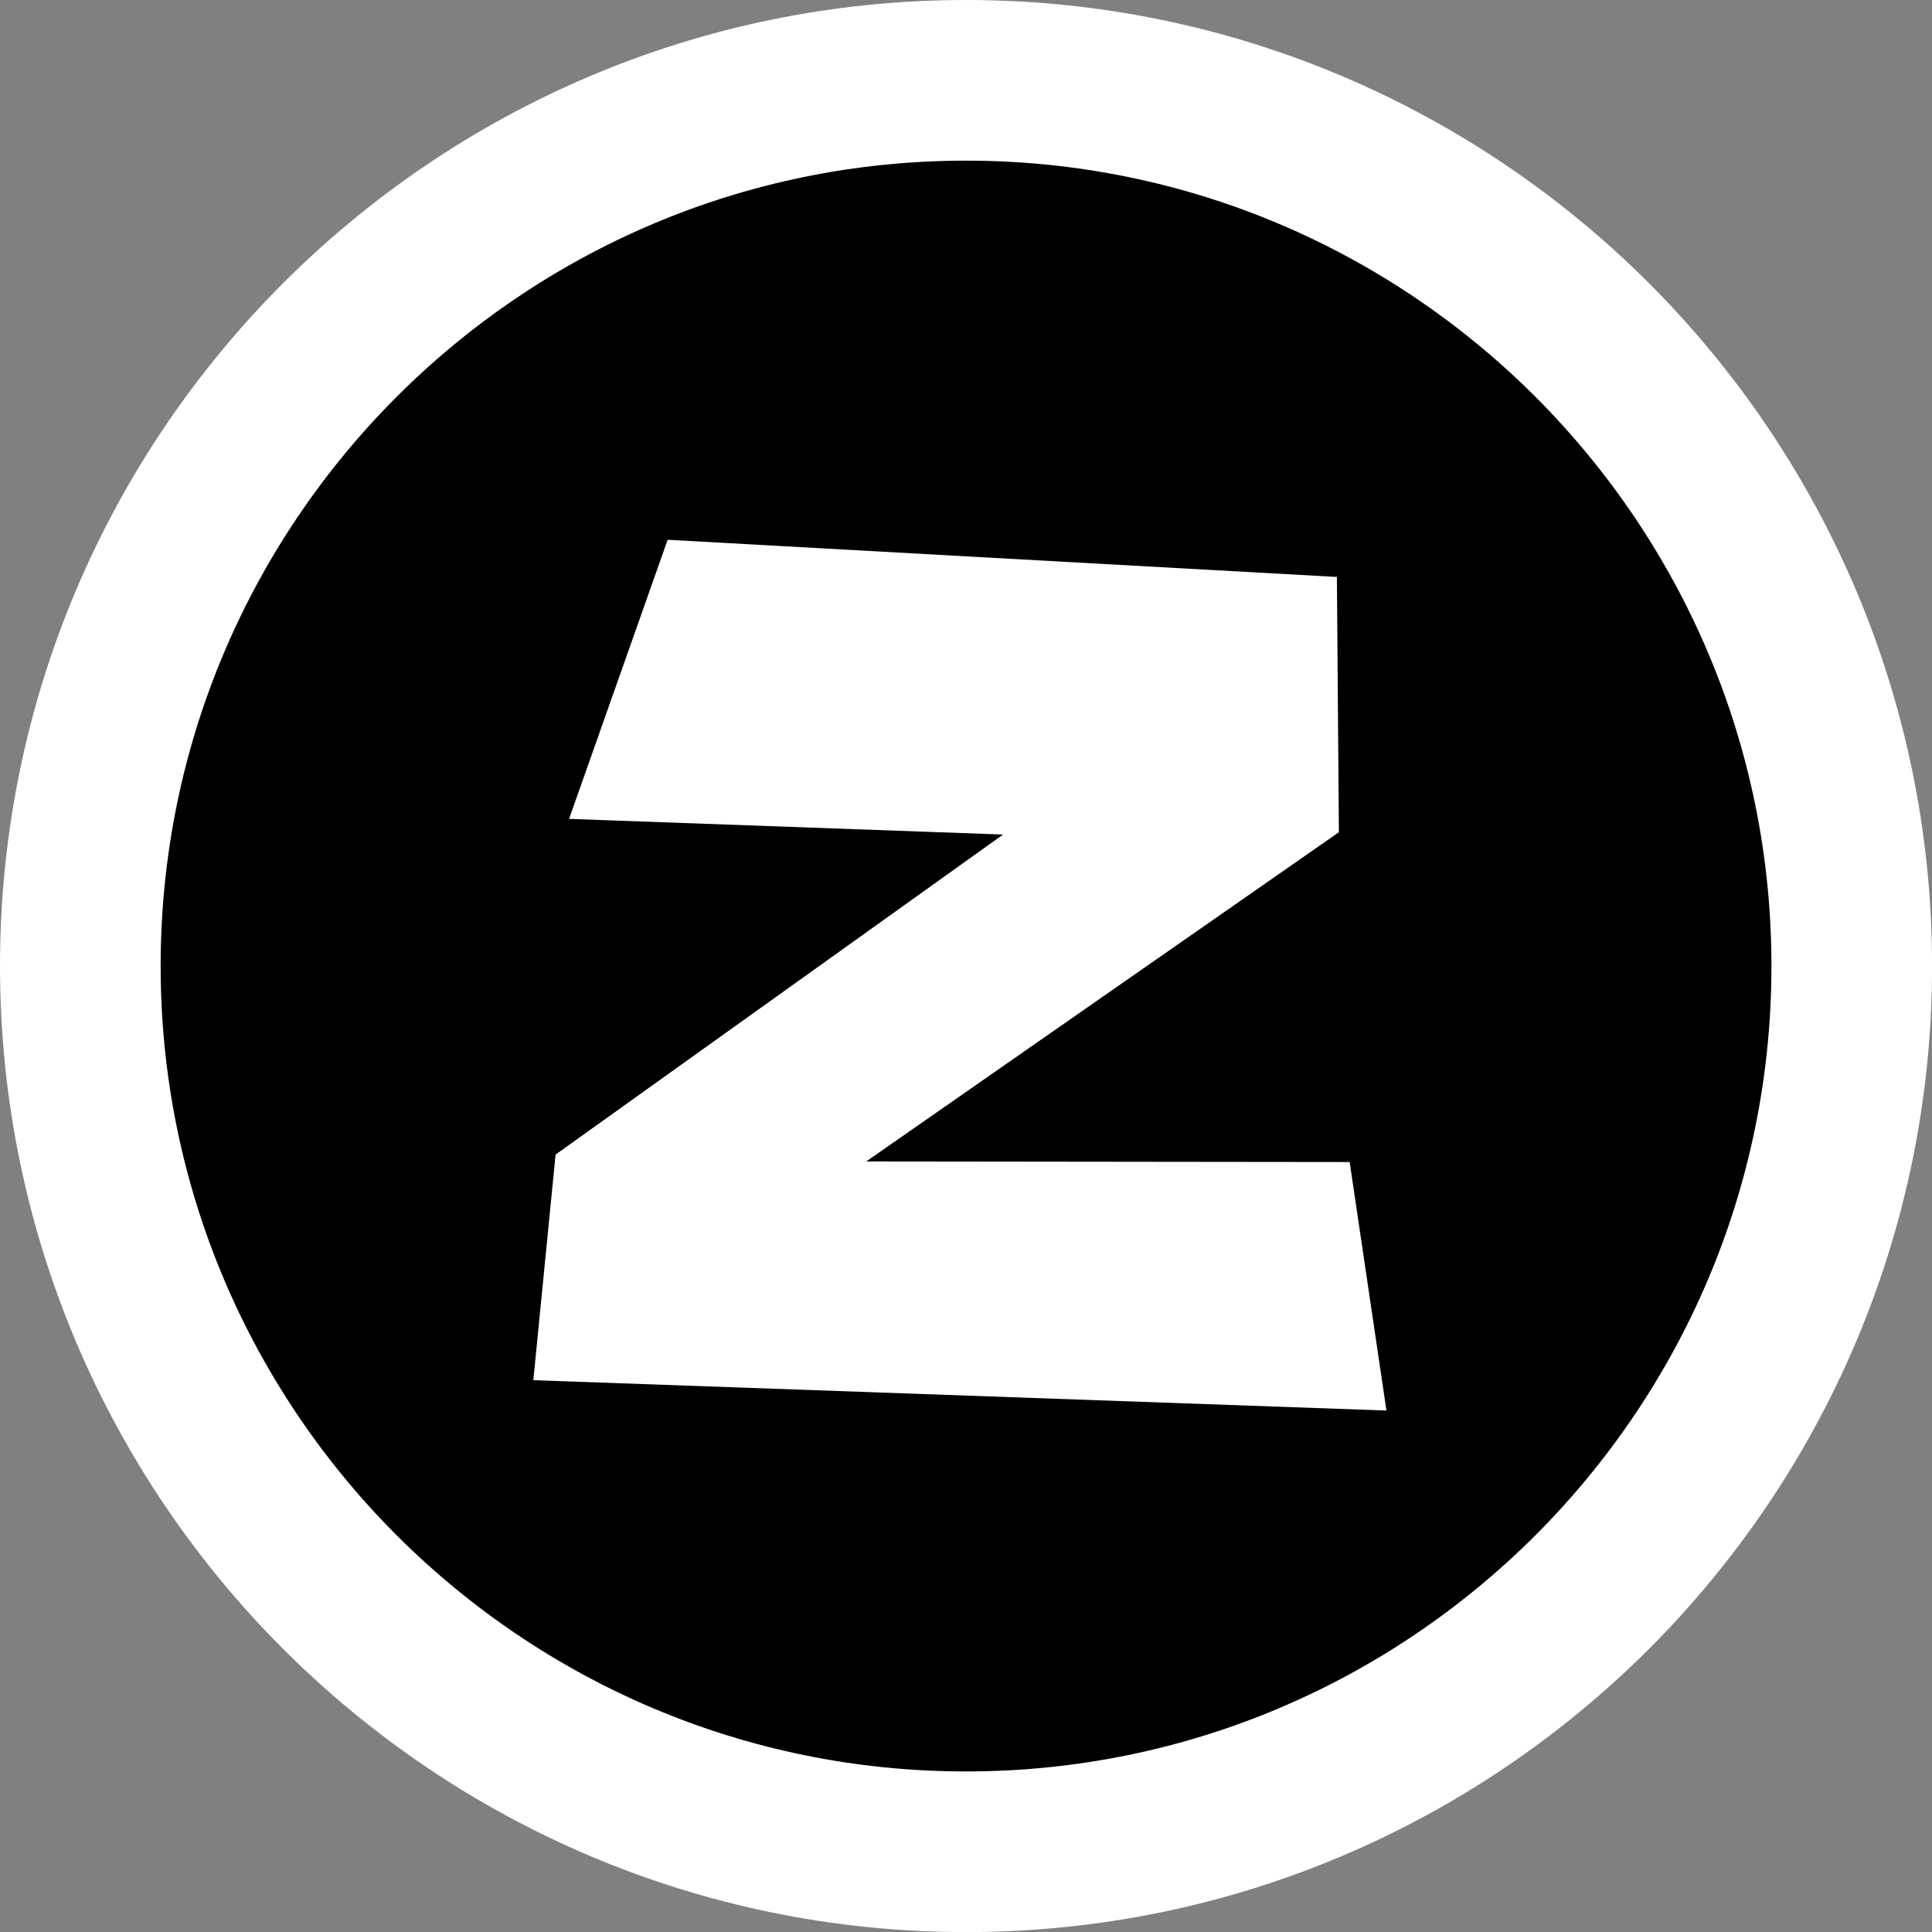 <svg version="1.1" xmlns="http://www.w3.org/2000/svg" xmlns:xlink="http://www.w3.org/1999/xlink" width="24.053" height="24.053" viewBox="0,0,24.053,24.053"><rect x="0" y="0" width="24.053" height="24.053" fill="#808080" stroke="none"/><g transform="translate(-227.973,-168.223)"><g stroke-miterlimit="10"><path d="M240,169.223c3.042,0 5.798,1.236 7.795,3.232c1.996,1.997 3.232,4.753 3.232,7.795c0,3.042 -1.236,5.798 -3.232,7.795c-1.997,1.996 -4.753,3.232 -7.795,3.232c-3.042,0 -5.798,-1.236 -7.795,-3.232c-1.996,-1.997 -3.232,-4.753 -3.232,-7.795c0,-3.042 1.236,-5.798 3.232,-7.795c1.997,-1.996 4.753,-3.232 7.795,-3.232z" fill="#000000" stroke="#ffffff" stroke-width="2" stroke-linecap="butt"/><path d="M236.285,174.943l8.332,0.463l0.025,3.178l-5.885,4.099l6.019,0.007l0.458,3.094l-10.621,-0.378l0.277,-2.809l5.571,-3.984l-5.403,-0.195z" fill="#ffffff" stroke="none" stroke-width="1" stroke-linecap="round"/></g></g></svg>